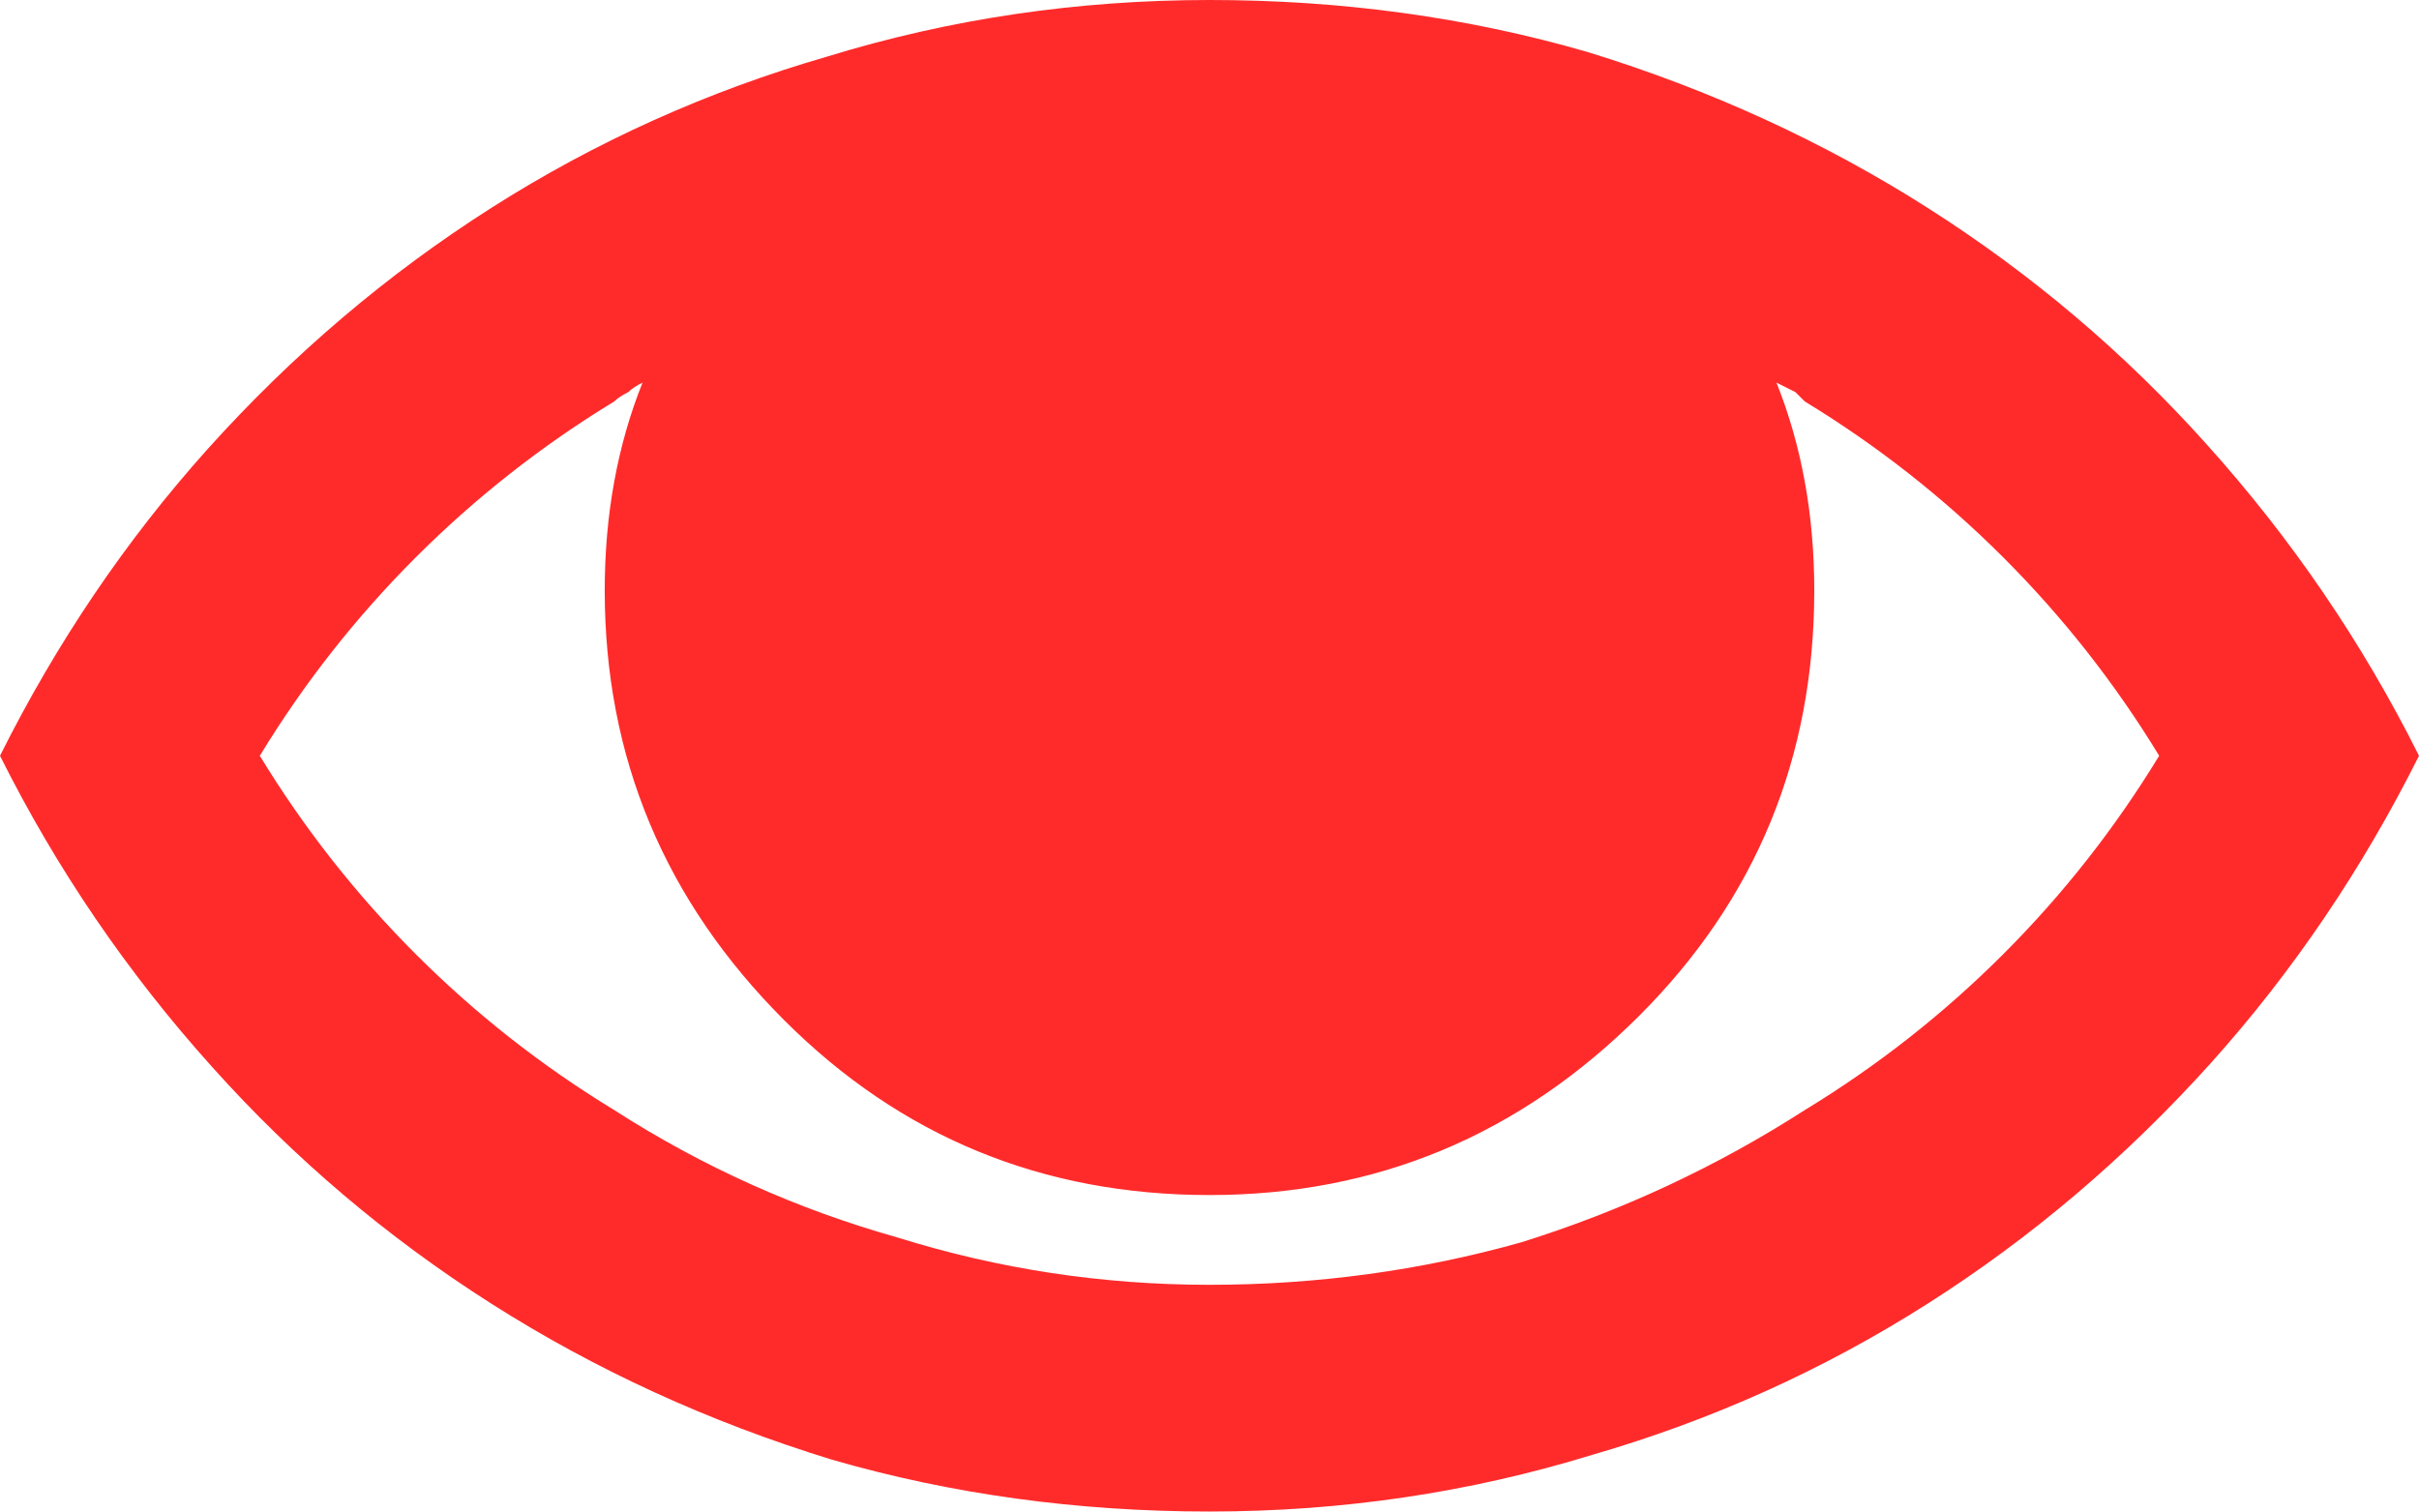 <?xml version="1.0" encoding="UTF-8"?>
<!DOCTYPE svg PUBLIC "-//W3C//DTD SVG 1.1//EN" "http://www.w3.org/Graphics/SVG/1.1/DTD/svg11.dtd">
<svg version="1.1" xmlns="http://www.w3.org/2000/svg" xmlns:xlink="http://www.w3.org/1999/xlink" x="0" y="0" width="49.846" height="31.154" viewBox="0, 0, 49.846, 31.154">
  <g id="danger" transform="translate(-0.077, -9.423)">
    <path d="M25,9.423 Q29.089,9.423 32.788,10.494 Q36.585,11.662 39.798,13.707 Q43.011,15.751 45.542,18.575 Q48.171,21.495 49.923,25 Q48.171,28.505 45.639,31.328 Q43.011,34.249 39.798,36.293 Q36.585,38.338 32.886,39.409 Q29.089,40.577 25,40.577 Q20.911,40.577 17.212,39.506 Q13.415,38.338 10.202,36.293 Q6.989,34.249 4.458,31.425 Q1.829,28.505 0.077,25 Q1.829,21.495 4.361,18.672 Q6.989,15.751 10.202,13.707 Q13.415,11.662 17.114,10.591 Q20.911,9.423 25,9.423 z M36.683,17.309 Q37.072,18.282 37.267,19.353 Q37.462,20.424 37.462,21.593 Q37.462,26.752 33.859,30.355 Q30.16,34.054 25,34.054 Q19.84,34.054 16.238,30.452 Q12.538,26.752 12.538,21.593 Q12.538,20.424 12.733,19.353 Q12.928,18.282 13.317,17.309 Q13.123,17.406 13.025,17.504 Q12.831,17.601 12.733,17.698 Q10.494,19.061 8.644,20.911 Q6.794,22.761 5.431,25 Q6.794,27.239 8.644,29.089 Q10.494,30.939 12.733,32.302 Q15.459,34.054 18.575,34.93 Q21.69,35.904 25,35.904 Q28.31,35.904 31.425,35.028 Q34.541,34.054 37.267,32.302 Q39.506,30.939 41.356,29.089 Q43.206,27.239 44.569,25 Q43.206,22.761 41.356,20.911 Q39.506,19.061 37.267,17.698 Q37.169,17.601 37.072,17.504 Q36.877,17.406 36.683,17.309 z" fill="#FF2B2B"/>
  </g>
</svg>
